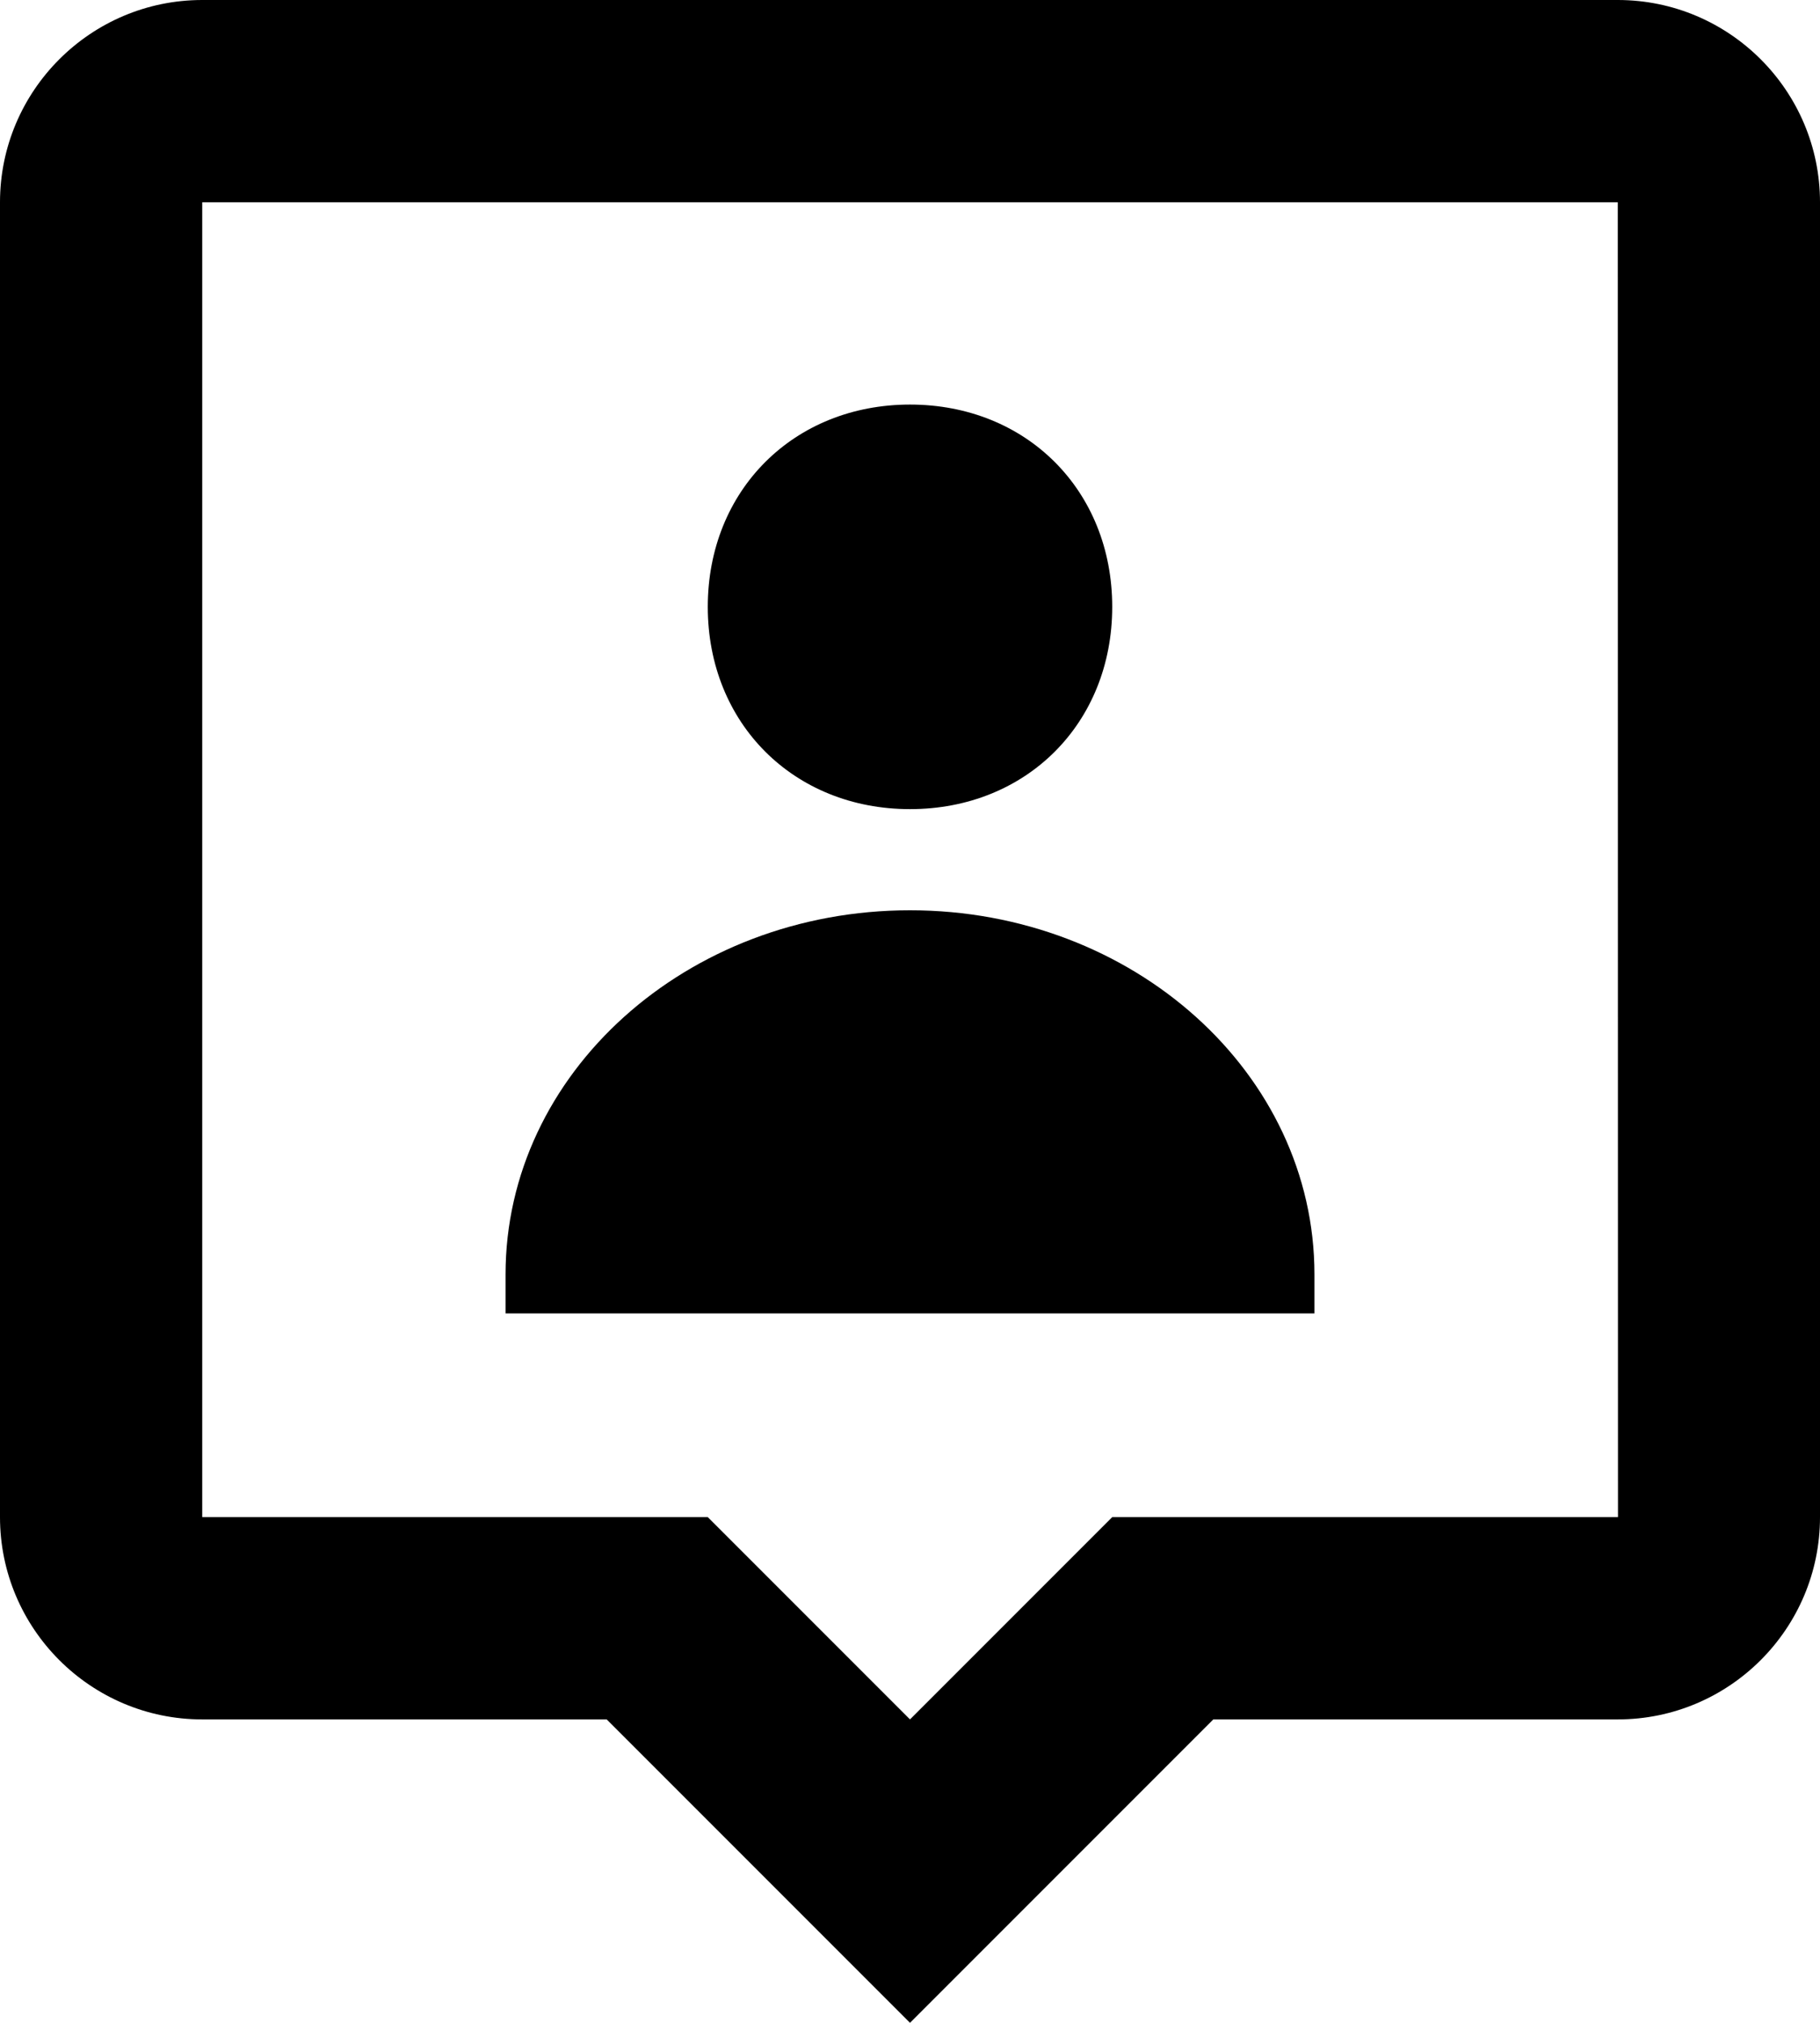 <svg width="18" height="20" viewBox="0 0 18 20" fill="none" xmlns="http://www.w3.org/2000/svg">
<path d="M9 8C10.151 8 11 7.152 11 6C11 4.848 10.151 4 9 4C7.85 4 7 4.848 7 6C7 7.152 7.85 8 9 8ZM9 9C6.791 9 5 10.612 5 12.6V12.986H13V12.6C13 10.612 11.209 9 9 9Z" fill="black"/>
<path d="M16 0H2C0.897 0 0 0.897 0 2V15C0 16.103 0.897 17 2 17H6L9 20L12 17H16C17.103 17 18 16.103 18 15V2C18 0.897 17.103 0 16 0ZM11 15L9 17L7 15H2V2H16L16.002 15H11Z" fill="black"/>
</svg>
